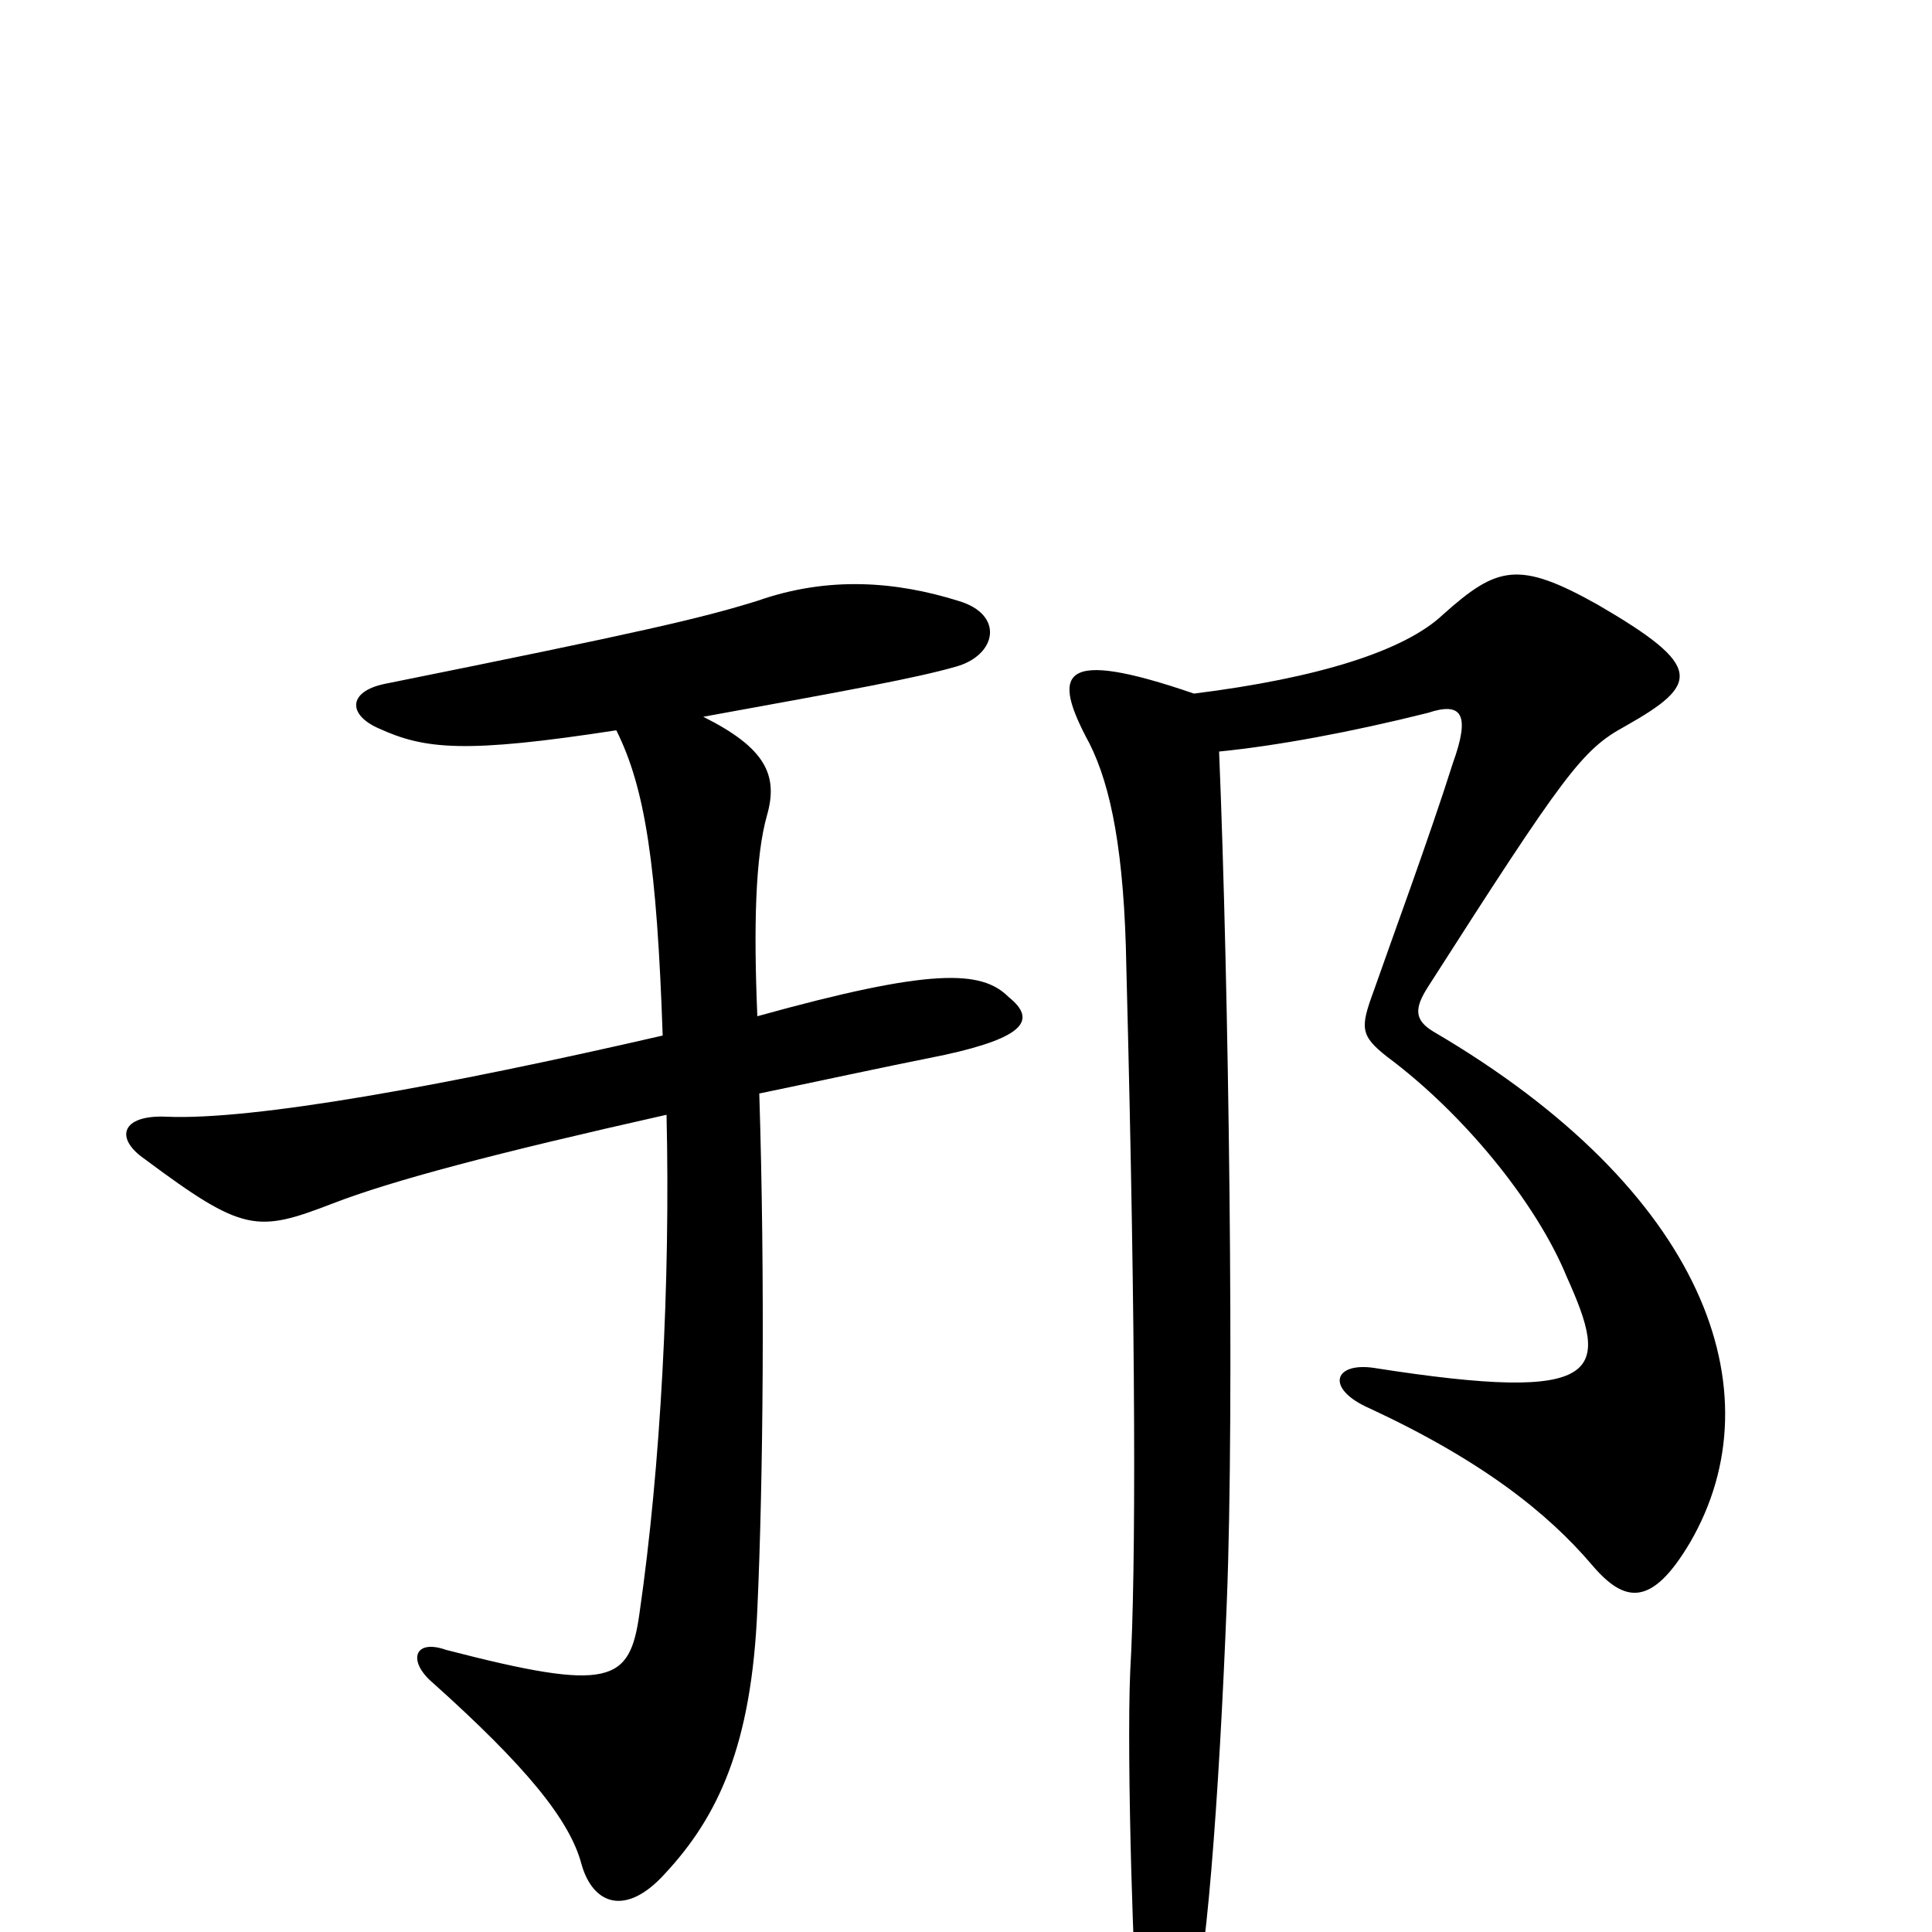 <svg xmlns="http://www.w3.org/2000/svg" viewBox="0 -1000 1000 1000">
	<path fill="#000000" d="M631 -611C661 -614 699 -621 739 -631C757 -637 761 -630 752 -605C740 -567 719 -510 711 -487C704 -468 704 -464 718 -453C757 -424 795 -378 811 -339C833 -290 832 -273 711 -292C690 -295 686 -281 709 -271C767 -244 801 -217 824 -190C841 -170 855 -168 875 -202C920 -280 882 -384 742 -466C732 -472 732 -478 739 -489C810 -600 819 -612 841 -624C880 -646 882 -655 827 -687C786 -710 775 -707 747 -682C727 -663 682 -649 618 -641C548 -665 544 -652 564 -615C575 -593 582 -559 583 -499C588 -307 588 -186 585 -135C583 -89 587 31 589 41C597 78 603 79 616 44C624 25 631 -69 635 -171C639 -272 636 -490 631 -611ZM319 -622C334 -592 340 -552 343 -464C230 -438 131 -420 86 -422C63 -423 59 -411 75 -400C126 -362 133 -362 172 -377C203 -389 256 -403 345 -423C347 -336 342 -241 331 -165C326 -129 316 -124 231 -146C214 -152 211 -140 224 -129C272 -86 295 -58 301 -35C307 -14 324 -8 344 -30C372 -60 389 -97 392 -167C395 -233 396 -339 393 -434C422 -440 454 -447 489 -454C530 -463 537 -472 522 -484C508 -498 482 -499 392 -474C390 -521 391 -557 397 -578C403 -599 396 -613 364 -629C441 -643 474 -649 495 -655C516 -661 520 -682 496 -689C464 -699 429 -702 392 -689C363 -680 333 -673 199 -646C180 -642 180 -630 196 -623C220 -612 241 -610 319 -622Z"/>
</svg>